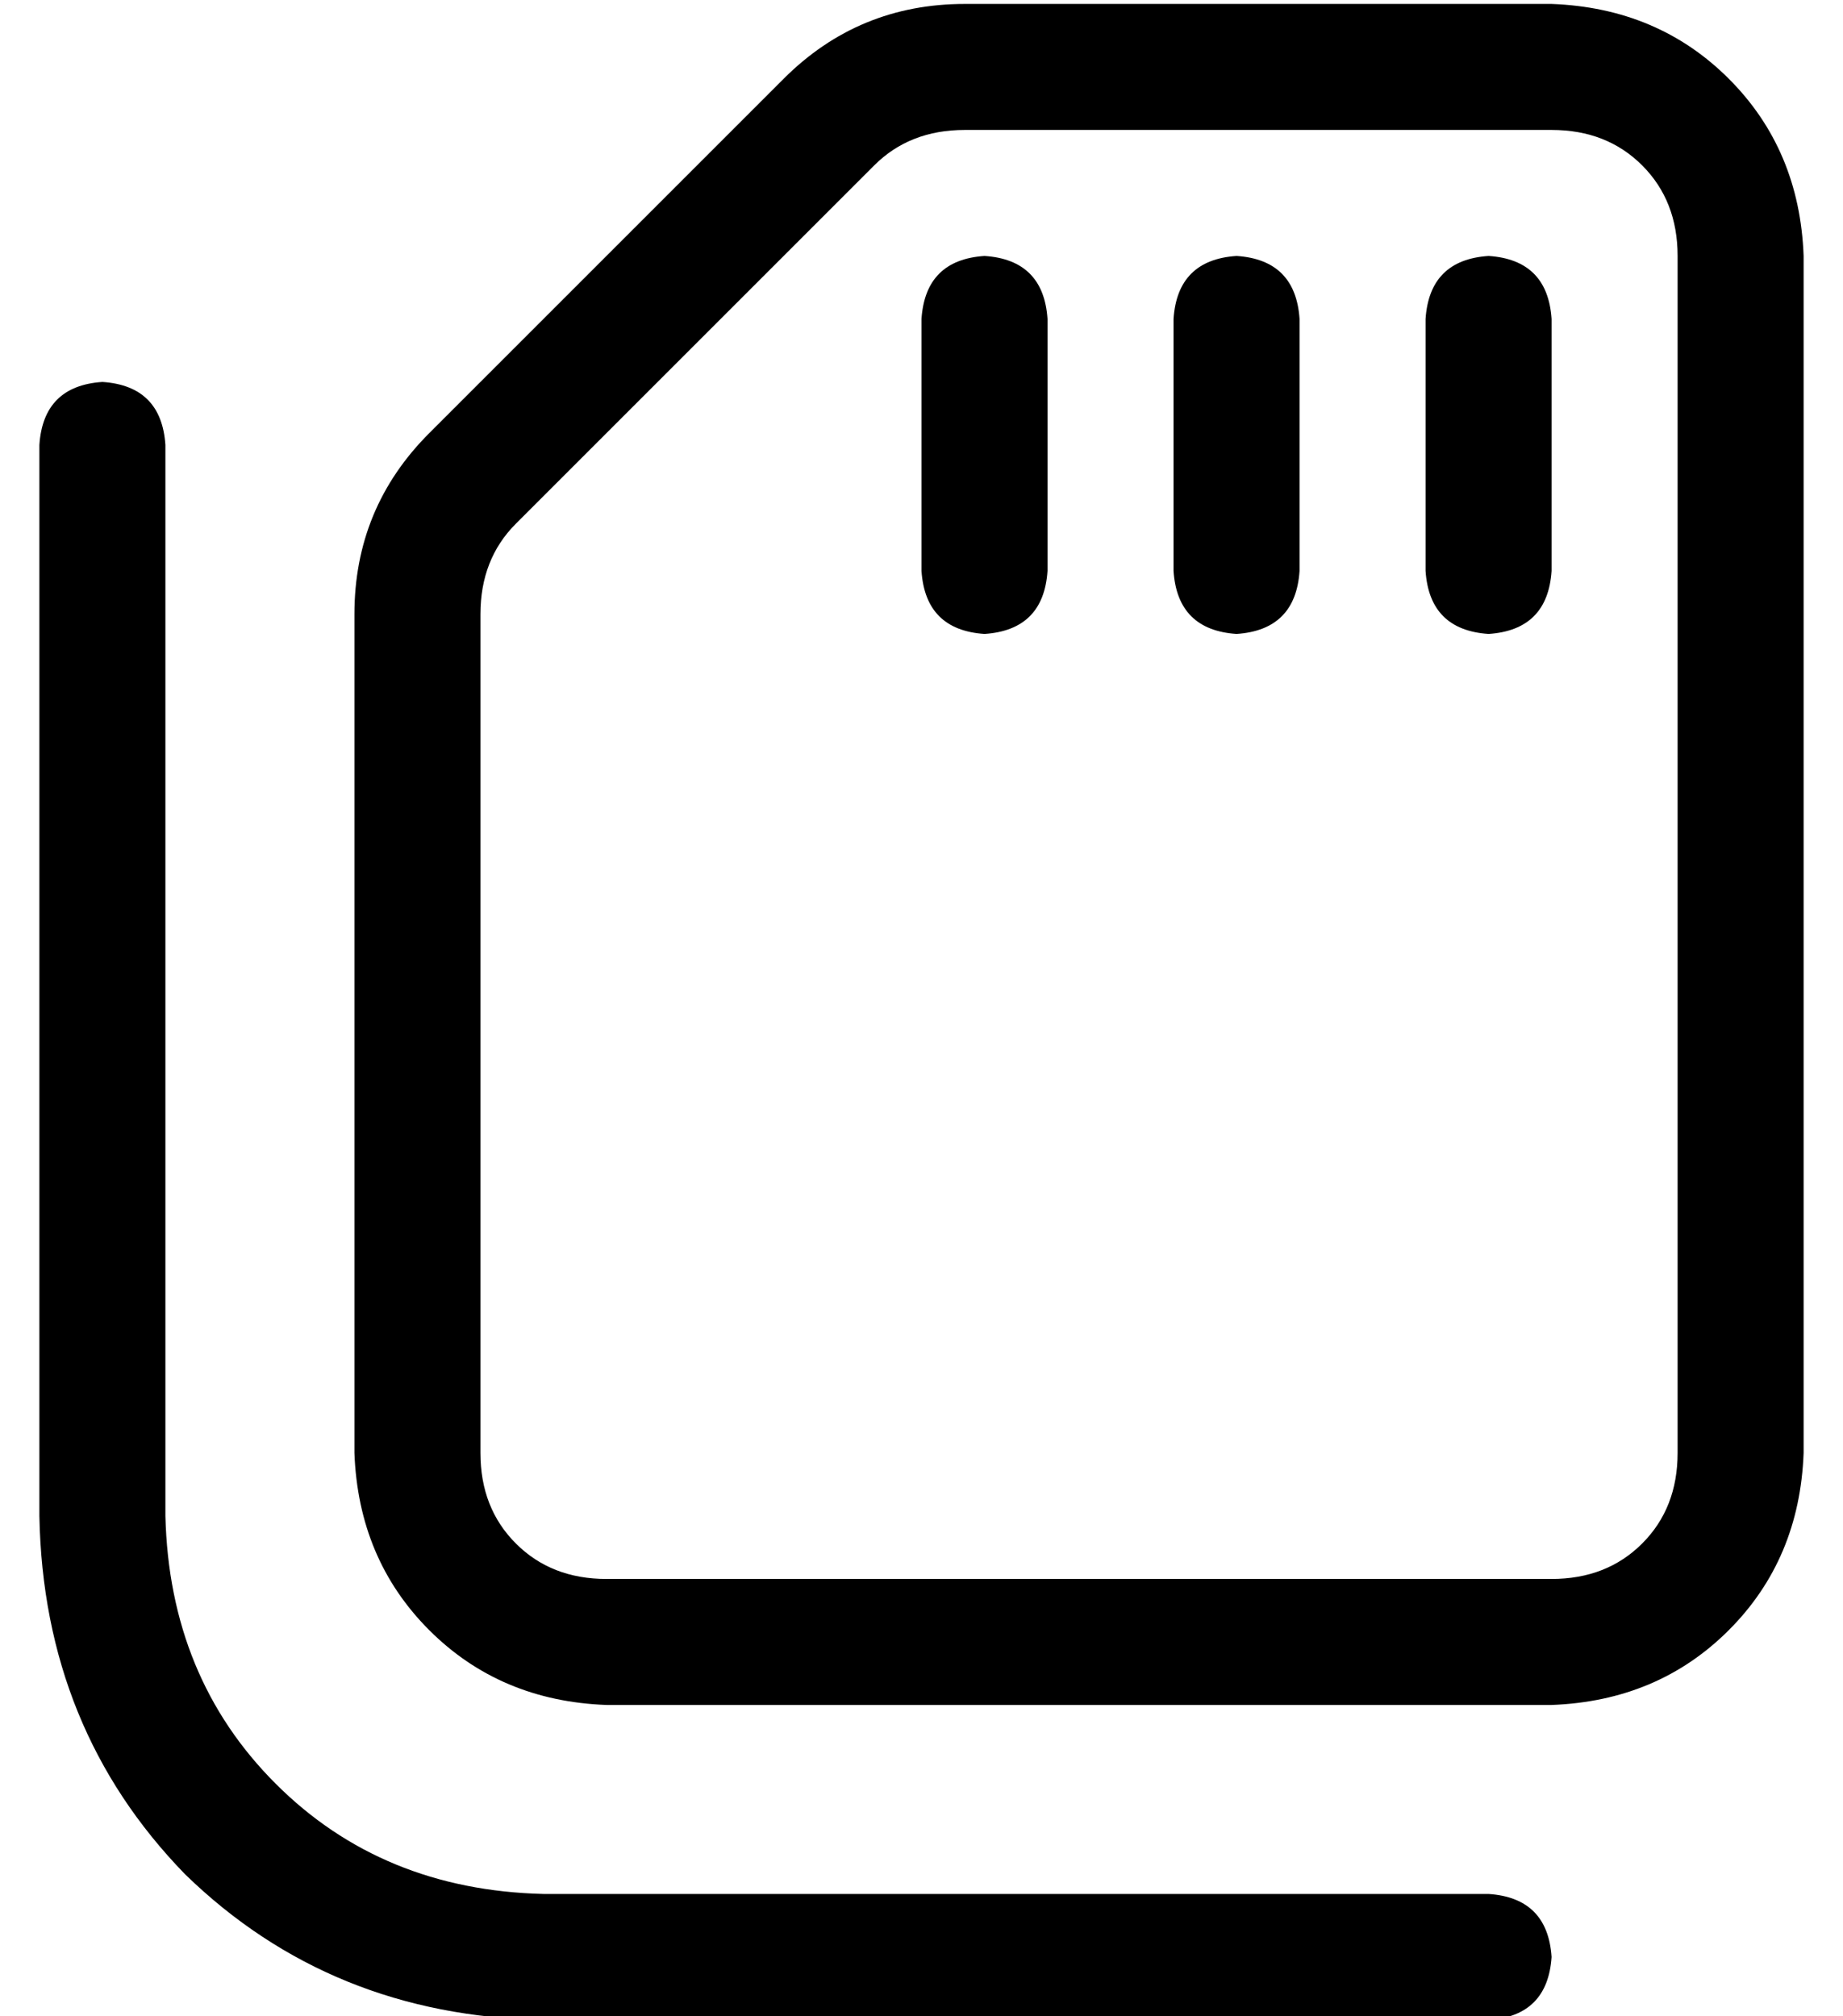 <?xml version="1.0" standalone="no"?>
<!DOCTYPE svg PUBLIC "-//W3C//DTD SVG 1.1//EN" "http://www.w3.org/Graphics/SVG/1.1/DTD/svg11.dtd" >
<svg xmlns="http://www.w3.org/2000/svg" xmlns:xlink="http://www.w3.org/1999/xlink" version="1.1" viewBox="-10 -40 468 512">
   <path fill="currentColor"
d="M416 329q0 14 -9 23v0v0q-9 9 -23 9h-240v0q-14 0 -23 -9t-9 -23v-213v0q0 -14 9 -23l91 -91v0q9 -9 23 -9h149v0q14 0 23 9t9 23v304v0zM448 25q-1 -27 -19 -45v0v0q-18 -18 -45 -19h-149v0q-27 0 -46 19l-90 90v0q-19 19 -19 46v213v0q1 27 19 45t45 19h240v0
q27 -1 45 -19t19 -45v-304v0zM240 25q-15 1 -16 16v64v0q1 15 16 16q15 -1 16 -16v-64v0q-1 -15 -16 -16v0zM304 25q-15 1 -16 16v64v0q1 15 16 16q15 -1 16 -16v-64v0q-1 -15 -16 -16v0zM368 25q-15 1 -16 16v64v0q1 15 16 16q15 -1 16 -16v-64v0q-1 -15 -16 -16v0zM32 73
q-1 -15 -16 -16q-15 1 -16 16v272v0q1 54 37 91q37 36 91 37h240v0q15 -1 16 -16q-1 -15 -16 -16h-240v0q-41 -1 -68 -28t-28 -68v-272v0z" />
</svg>
